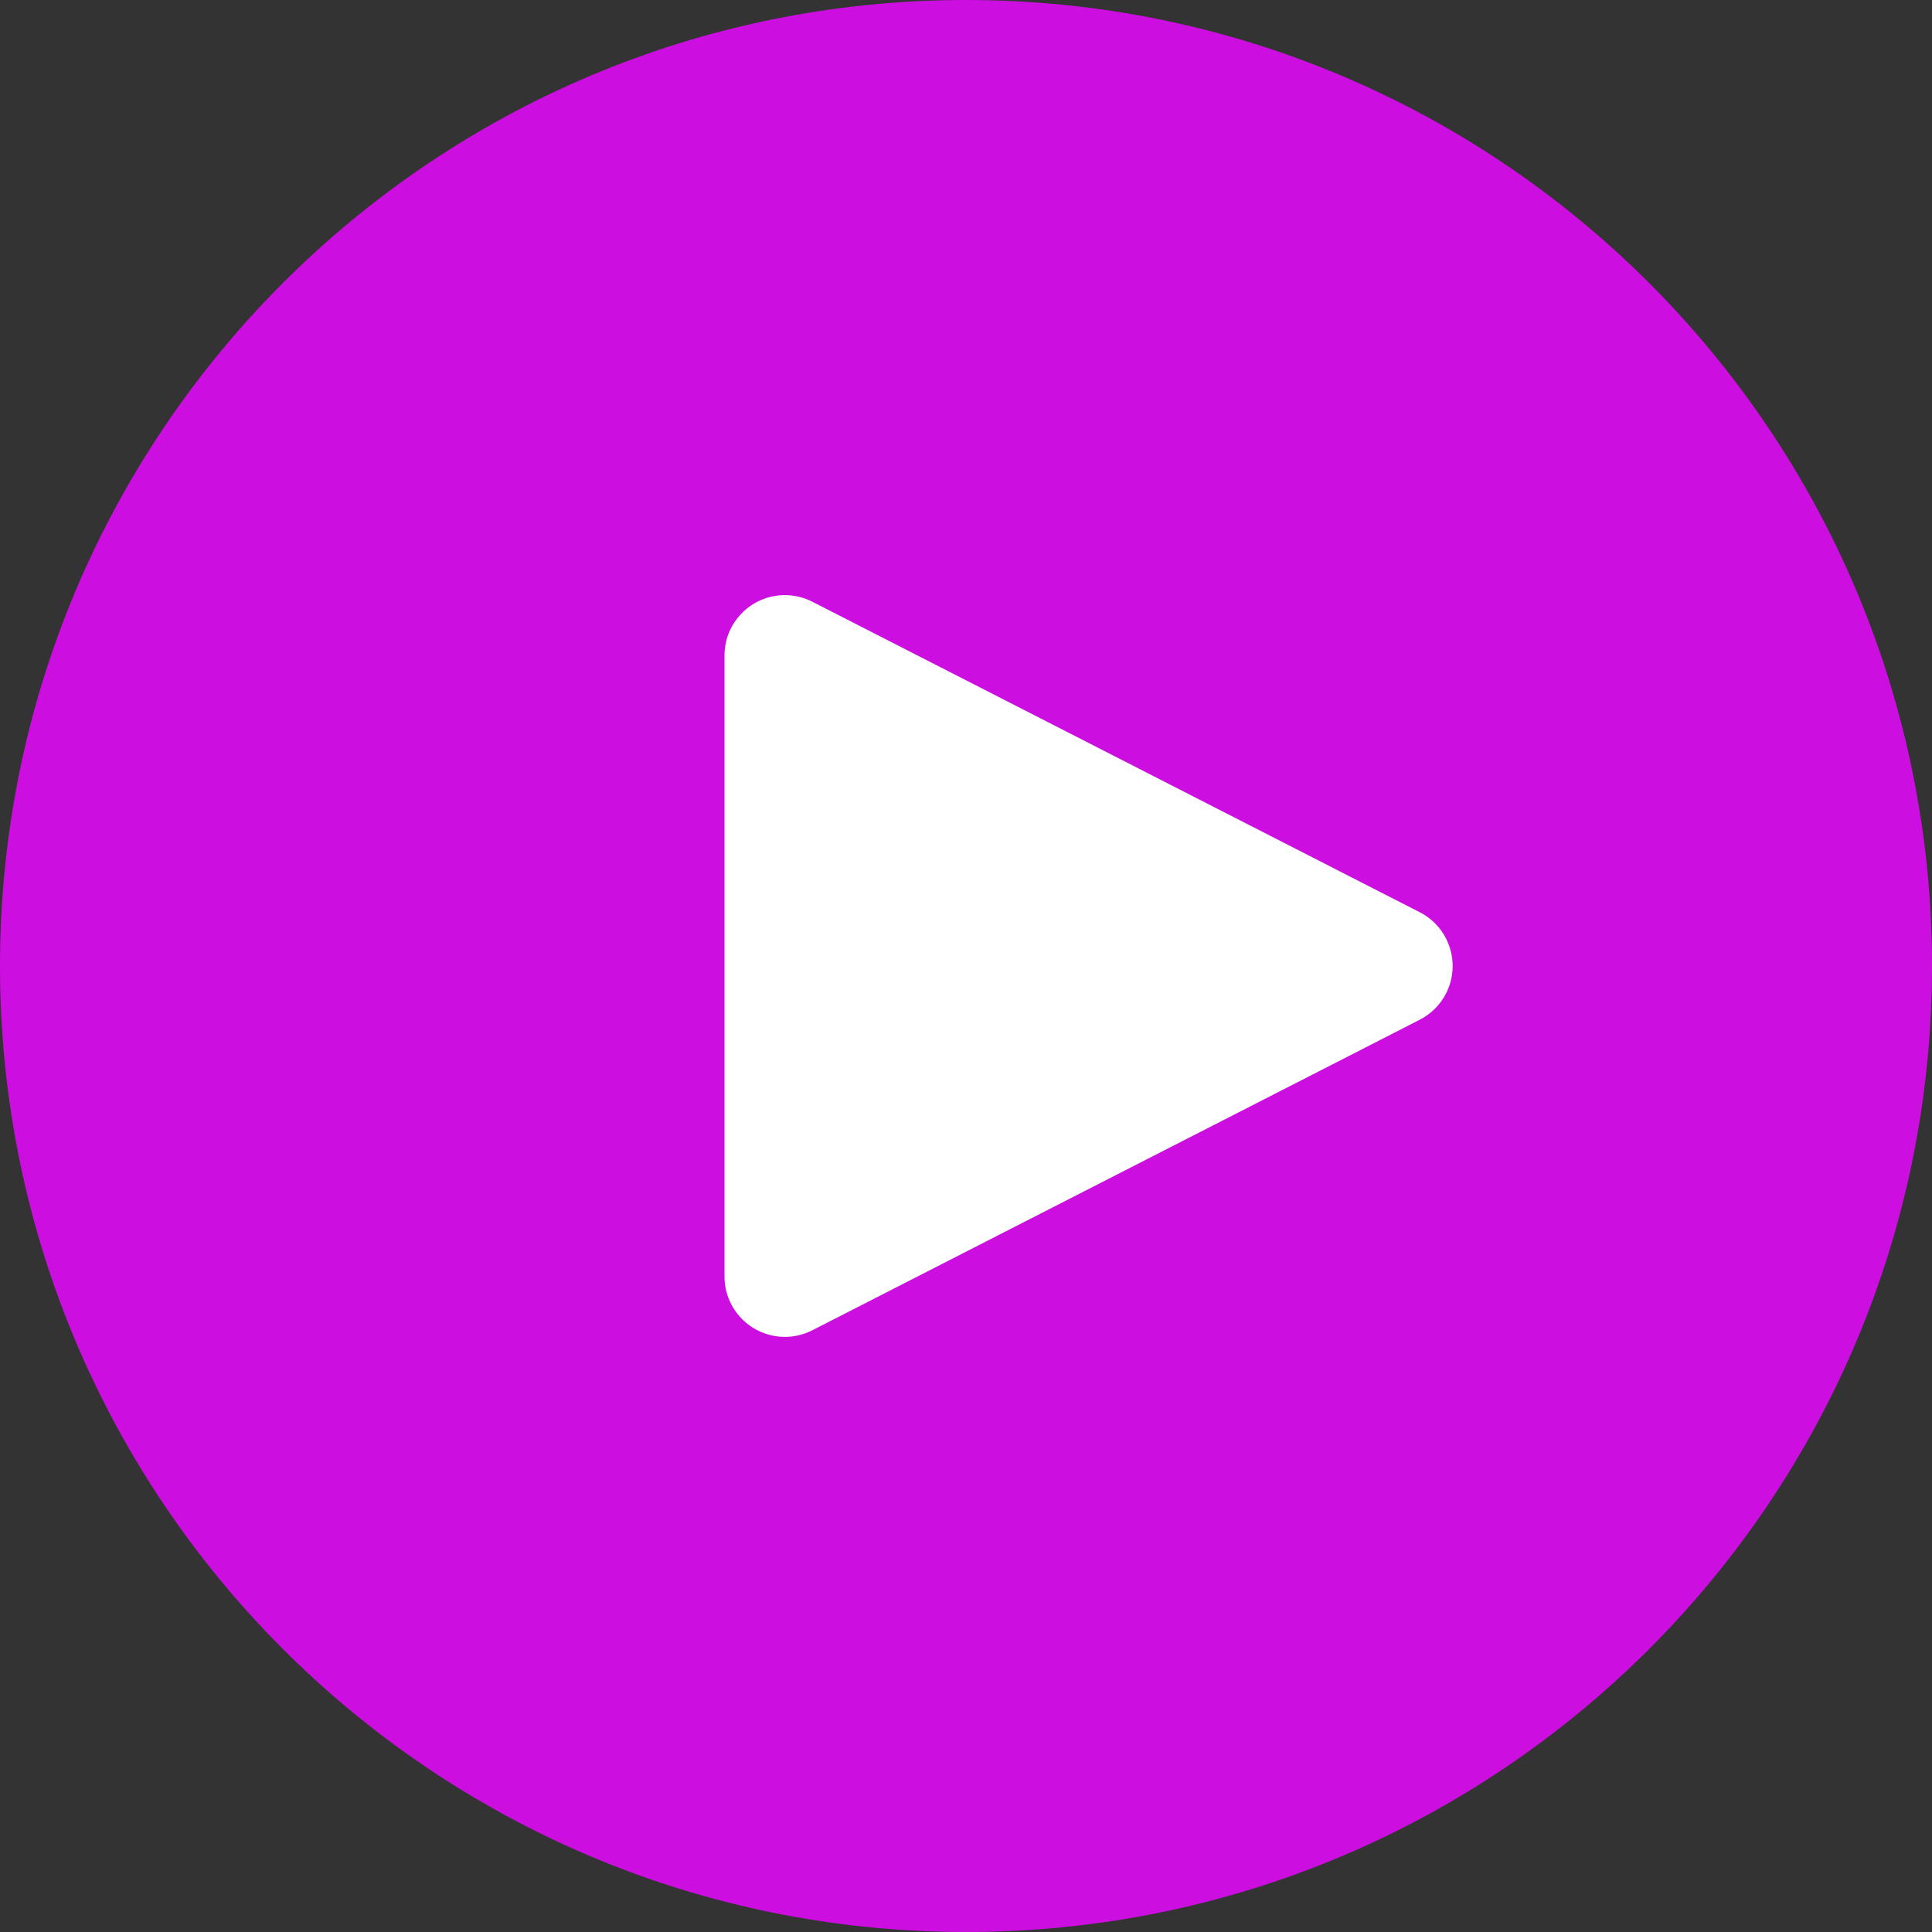 <svg width="61" height="61" viewBox="0 0 61 61" fill="none" xmlns="http://www.w3.org/2000/svg">
<rect x="0" y="0" width="61" height="61" fill="#333333" stroke="none"/>
<g clip-path="url(#clip0_1479_4829)">
<path d="M30.875 53.75C43.509 53.75 53.75 43.508 53.75 30.875C53.75 18.241 43.509 8 30.875 8C18.242 8 8 18.241 8 30.875C8 43.508 18.242 53.75 30.875 53.75Z" fill="white"/>
<path fill-rule="evenodd" clip-rule="evenodd" d="M30.5 0C47.345 0 61 13.655 61 30.5C61 47.345 47.345 61 30.5 61C13.656 61 0 47.345 0 30.5C0 13.655 13.656 0 30.5 0ZM24.782 18.79C23.729 18.79 22.875 19.644 22.875 20.696V40.303C22.875 40.605 22.947 40.902 23.084 41.171C23.563 42.108 24.712 42.48 25.649 42.001L44.826 32.197C45.183 32.015 45.474 31.724 45.656 31.367C46.135 30.43 45.764 29.282 44.826 28.802L25.649 18.999C25.381 18.862 25.083 18.79 24.782 18.79Z" fill="#CC0FE0"/>
</g>
<defs>
<clipPath id="clip0_1479_4829">
<rect width="61" height="61" fill="white" transform="translate(0)"/>
</clipPath>
</defs>
</svg>
